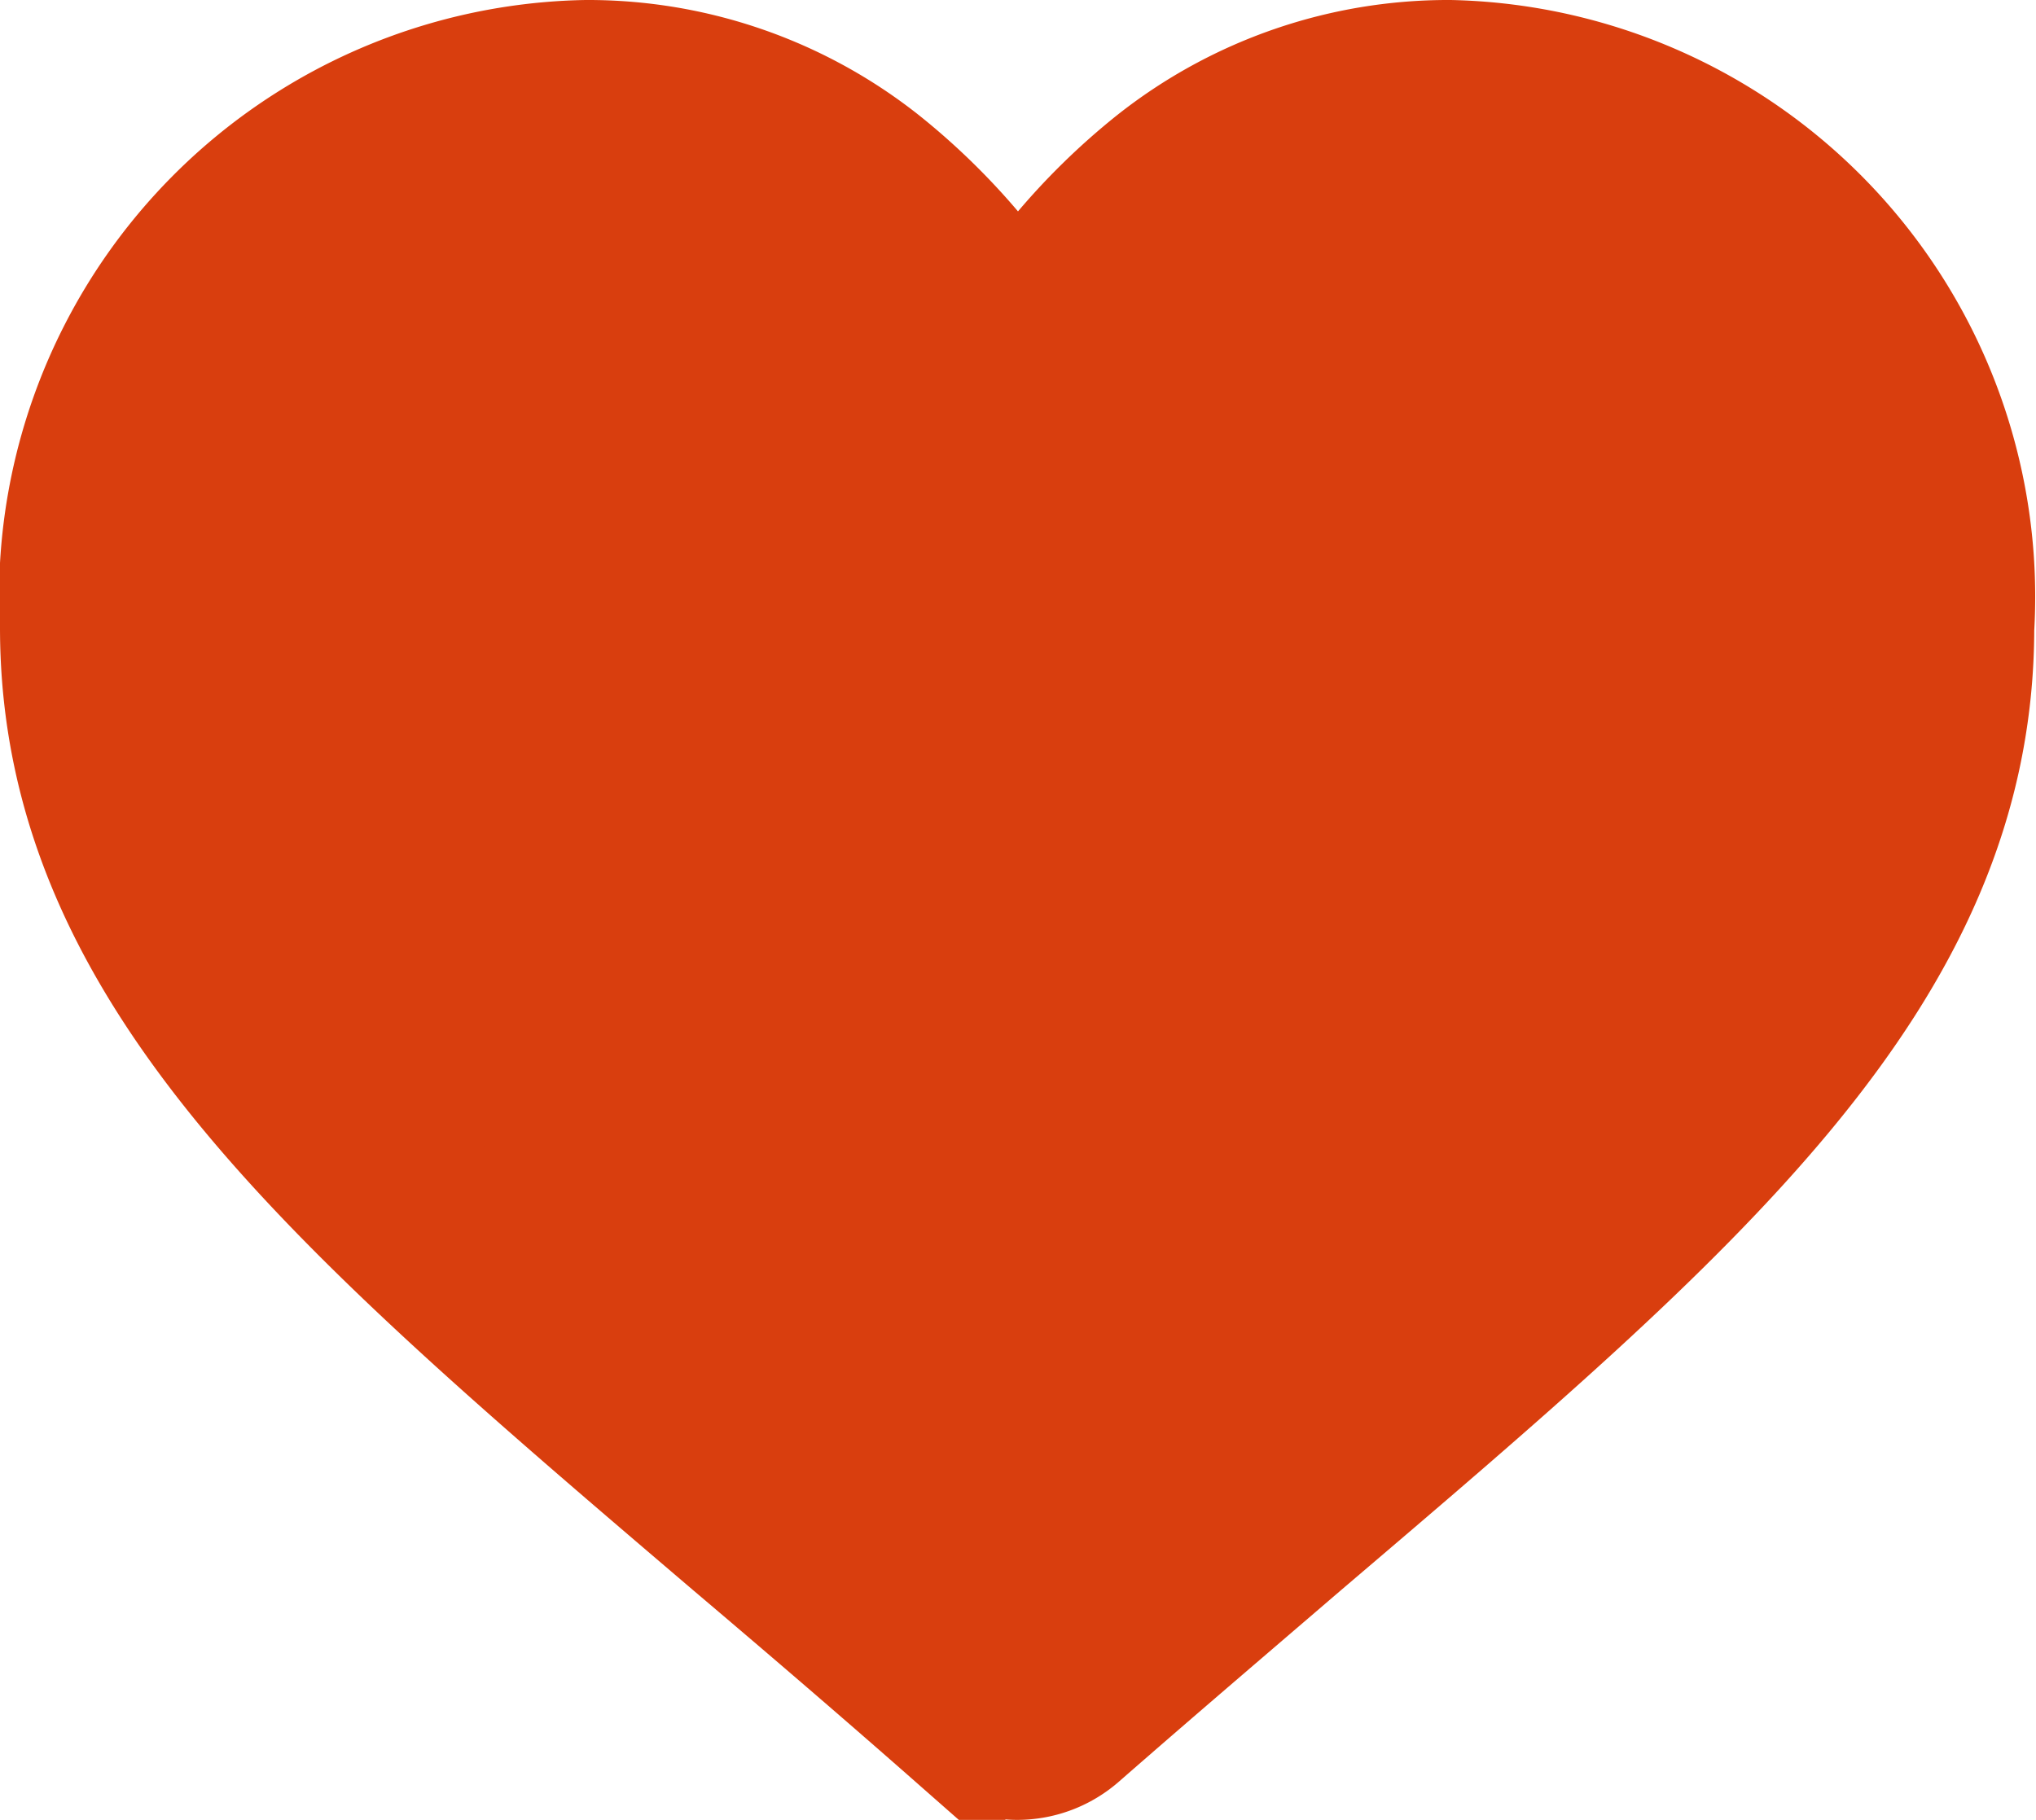 <svg xmlns="http://www.w3.org/2000/svg" width="21" height="18.773" viewBox="0 0 21 18.773"><defs><style>.a{fill:#D93E0E ;stroke:#D93E0E ;stroke-width:2px;}</style></defs><g transform="translate(1 1)"><path class="a" d="M13.953,30a4.5,4.5,0,0,0-2.809.971A6.4,6.4,0,0,0,9.5,32.948a6.4,6.4,0,0,0-1.644-1.977A4.5,4.5,0,0,0,5.047,30,5.157,5.157,0,0,0,0,35.474c0,3.372,2.707,5.678,6.8,9.17.7.593,1.485,1.265,2.3,1.982a.594.594,0,0,0,.782,0c.82-.717,1.609-1.389,2.3-1.983,4.1-3.492,6.8-5.8,6.8-9.17A5.157,5.157,0,0,0,13.953,30Z" transform="translate(0 -30)"/></g></svg>